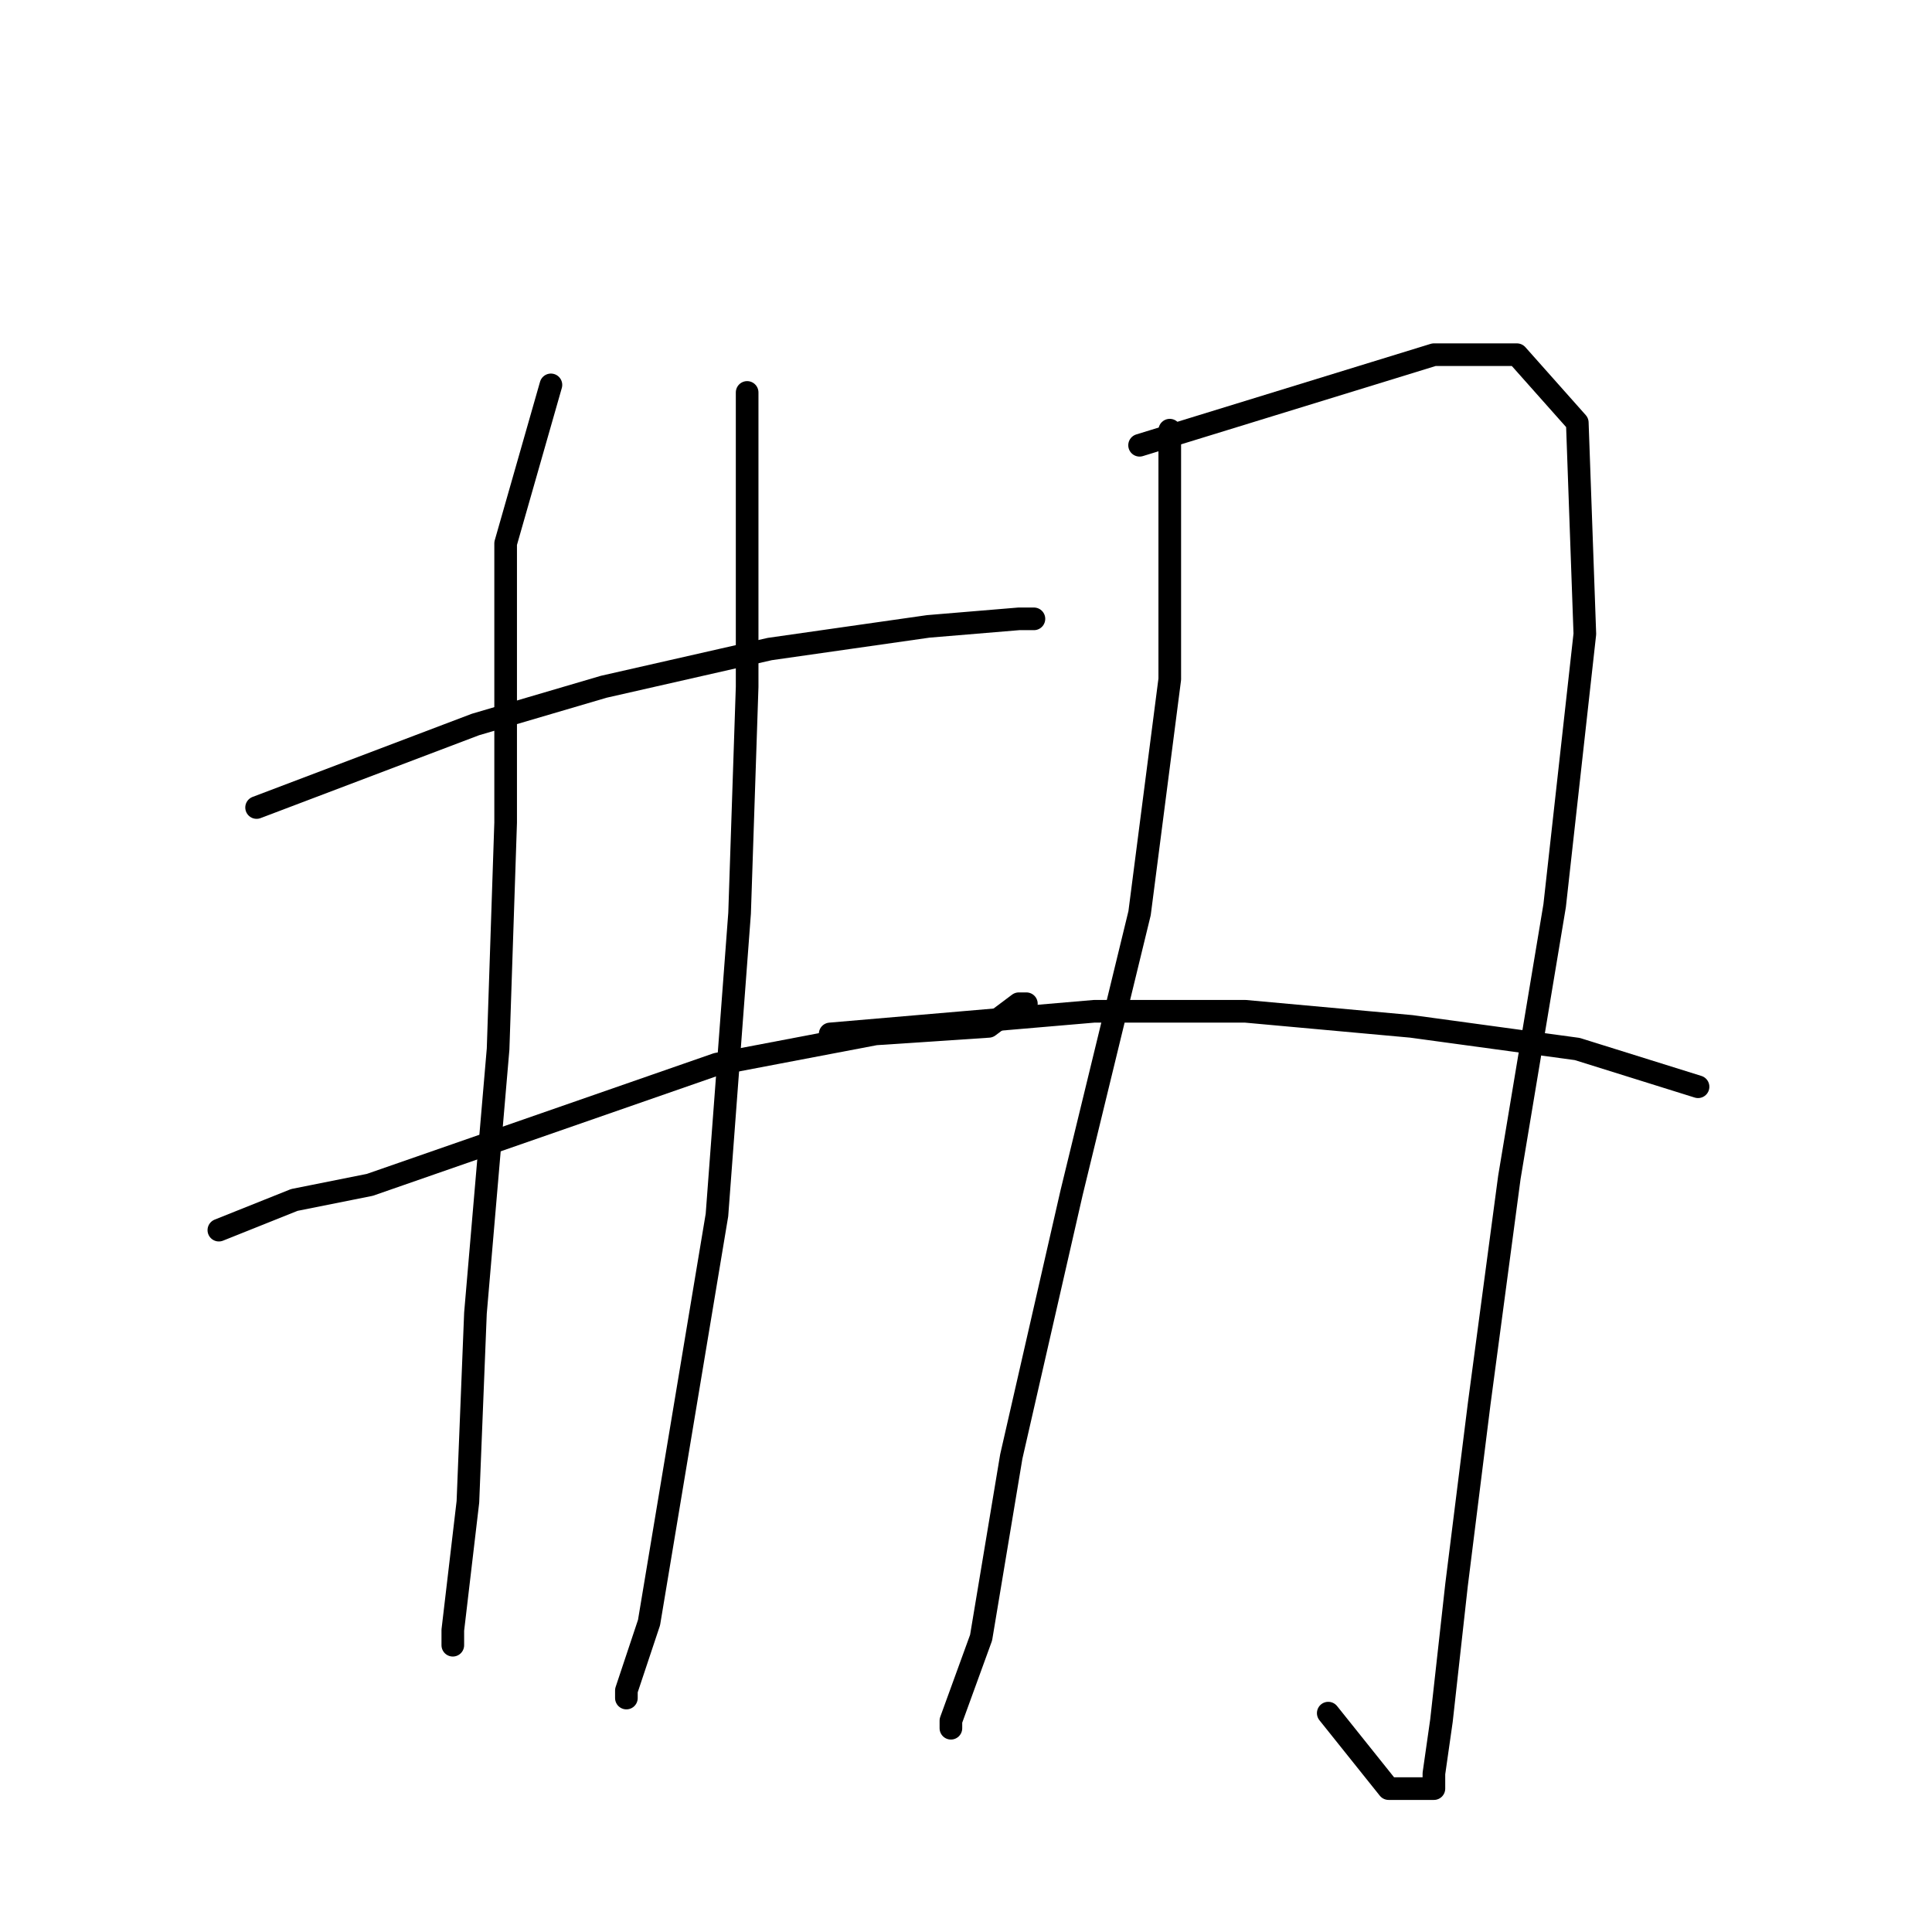 <?xml version="1.0" standalone="no"?>
    <svg width="256" height="256" xmlns="http://www.w3.org/2000/svg" version="1.1">
    <polyline stroke="black" stroke-width="3" stroke-linecap="round" fill="transparent" stroke-linejoin="round" points="34 107 63 96 80 91 102 86 123 83 135 82 137 82 137 82 " />
        <polyline stroke="black" stroke-width="3" stroke-linecap="round" fill="transparent" stroke-linejoin="round" points="29 163 39 159 49 157 72 149 95 141 116 137 131 136 135 133 136 133 136 133 " />
        <polyline stroke="black" stroke-width="3" stroke-linecap="round" fill="transparent" stroke-linejoin="round" points="73 51 67 72 67 82 67 109 66 139 63 174 62 199 60 216 60 218 60 218 " />
        <polyline stroke="black" stroke-width="3" stroke-linecap="round" fill="transparent" stroke-linejoin="round" points="99 52 99 66 99 91 98 121 95 161 90 191 86 215 83 224 83 225 83 225 " />
        <polyline stroke="black" stroke-width="3" stroke-linecap="round" fill="transparent" stroke-linejoin="round" points="155 57 155 90 151 121 142 158 134 193 130 217 126 228 126 229 126 229 " />
        <polyline stroke="black" stroke-width="3" stroke-linecap="round" fill="transparent" stroke-linejoin="round" points="151 59 190 47 201 47 209 56 210 84 206 120 200 156 196 186 193 210 191 228 190 235 190 237 184 237 176 227 176 227 " />
        <polyline stroke="black" stroke-width="3" stroke-linecap="round" fill="transparent" stroke-linejoin="round" points="110 137 145 134 165 134 187 136 209 139 225 144 225 144 " />
        </svg>